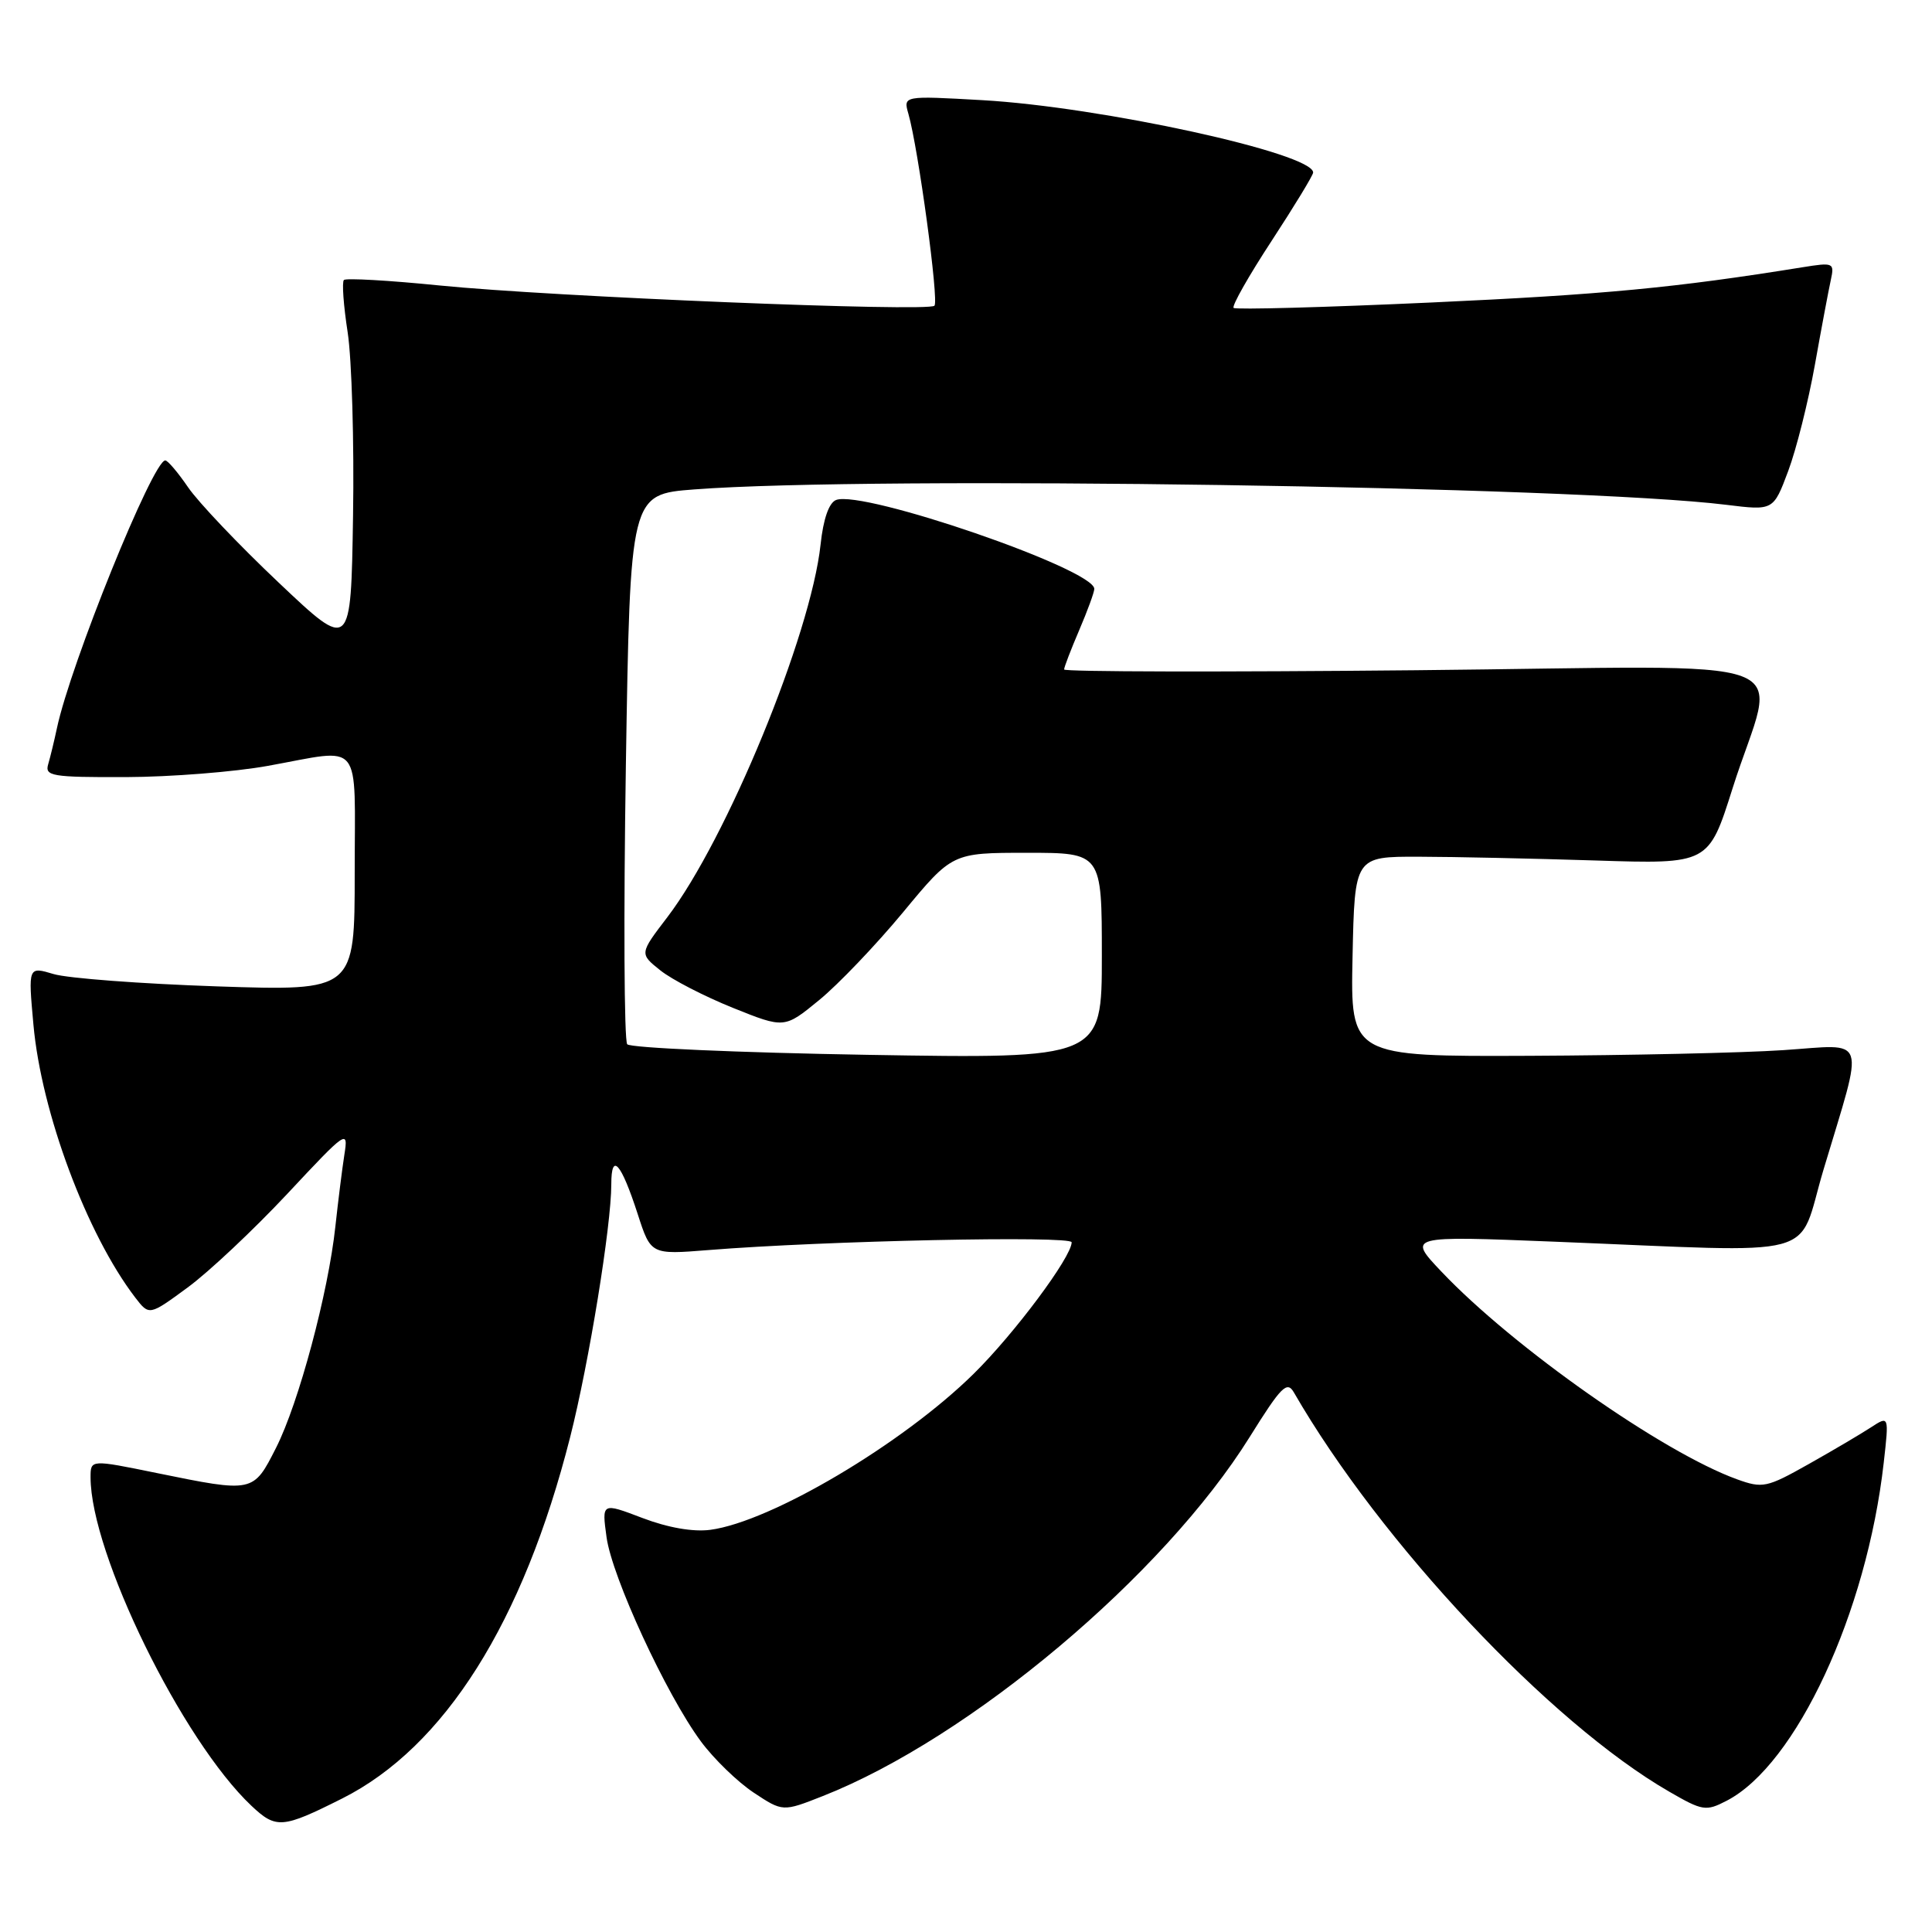 <?xml version="1.0" encoding="UTF-8" standalone="no"?>
<!DOCTYPE svg PUBLIC "-//W3C//DTD SVG 1.1//EN" "http://www.w3.org/Graphics/SVG/1.1/DTD/svg11.dtd" >
<svg xmlns="http://www.w3.org/2000/svg" xmlns:xlink="http://www.w3.org/1999/xlink" version="1.1" viewBox="0 0 256 256">
 <g >
 <path fill="currentColor"
d=" M 45.34 238.31 C 58.90 231.49 69.32 214.97 75.55 190.42 C 78.05 180.56 81.00 162.42 81.00 156.92 C 81.00 152.60 82.29 154.06 84.50 160.87 C 86.24 166.25 86.24 166.25 93.87 165.64 C 109.28 164.40 142.00 163.71 142.00 164.61 C 142.00 166.55 134.39 176.75 128.99 182.06 C 119.56 191.34 102.16 201.64 94.12 202.71 C 91.84 203.01 88.51 202.43 85.12 201.14 C 79.74 199.09 79.74 199.09 80.37 203.68 C 81.09 208.97 88.28 224.53 92.86 230.73 C 94.58 233.06 97.73 236.11 99.85 237.52 C 103.72 240.08 103.72 240.08 109.02 237.99 C 128.51 230.31 154.17 208.73 165.59 190.41 C 169.77 183.71 170.54 182.93 171.45 184.51 C 182.92 204.39 205.40 228.31 221.19 237.41 C 225.60 239.96 226.05 240.03 228.79 238.61 C 237.99 233.85 247.35 213.72 249.60 193.85 C 250.31 187.57 250.31 187.57 247.90 189.14 C 246.58 190.00 242.86 192.20 239.64 194.01 C 234.12 197.12 233.56 197.24 230.18 196.02 C 220.35 192.47 200.51 178.53 191.00 168.50 C 186.50 163.75 186.50 163.75 206.00 164.53 C 242.11 165.97 238.01 167.07 241.62 155.00 C 247.07 136.80 247.61 138.40 236.28 139.15 C 230.90 139.51 215.80 139.84 202.72 139.90 C 178.94 140.00 178.94 140.00 179.22 126.75 C 179.50 113.50 179.50 113.50 188.00 113.52 C 192.68 113.53 203.23 113.76 211.45 114.02 C 226.40 114.50 226.40 114.50 229.57 104.47 C 235.35 86.20 240.98 88.30 187.54 88.81 C 161.94 89.06 141.00 89.02 141.00 88.71 C 141.00 88.41 141.90 86.07 143.00 83.50 C 144.10 80.93 145.00 78.47 145.00 78.03 C 145.00 75.42 114.36 64.88 110.79 66.25 C 109.84 66.61 109.09 68.77 108.73 72.16 C 107.44 84.12 96.30 111.21 88.42 121.54 C 84.73 126.37 84.73 126.37 87.50 128.58 C 89.02 129.80 93.35 132.03 97.10 133.54 C 103.94 136.29 103.94 136.29 108.55 132.51 C 111.09 130.43 116.09 125.19 119.67 120.87 C 126.18 113.00 126.18 113.00 136.09 113.00 C 146.00 113.00 146.00 113.00 146.00 126.65 C 146.00 140.29 146.00 140.29 114.92 139.77 C 97.83 139.48 83.51 138.85 83.11 138.37 C 82.70 137.89 82.62 121.30 82.93 101.50 C 83.50 65.50 83.50 65.50 92.00 64.85 C 115.61 63.04 208.86 64.43 228.74 66.89 C 234.98 67.66 234.98 67.66 236.94 62.43 C 238.02 59.55 239.61 53.21 240.48 48.35 C 241.35 43.48 242.30 38.43 242.59 37.11 C 243.09 34.81 242.96 34.75 238.80 35.42 C 222.00 38.13 212.43 39.04 189.72 40.08 C 175.53 40.73 163.72 41.05 163.46 40.80 C 163.20 40.54 165.47 36.54 168.50 31.91 C 171.52 27.29 174.00 23.21 174.00 22.86 C 174.00 20.31 145.88 14.16 130.13 13.27 C 119.68 12.68 119.68 12.68 120.37 15.09 C 121.68 19.67 124.43 39.90 123.82 40.51 C 122.98 41.36 73.15 39.32 58.28 37.83 C 51.56 37.15 45.84 36.83 45.57 37.10 C 45.29 37.37 45.52 40.50 46.07 44.05 C 46.61 47.60 46.94 58.55 46.78 68.38 C 46.50 86.26 46.50 86.26 36.93 77.20 C 31.66 72.22 26.26 66.53 24.93 64.58 C 23.59 62.62 22.23 61.01 21.90 61.01 C 20.27 60.99 9.34 88.00 7.54 96.50 C 7.19 98.15 6.67 100.29 6.39 101.25 C 5.91 102.84 6.84 103.00 16.68 102.97 C 22.63 102.95 31.10 102.28 35.50 101.48 C 48.23 99.19 47.00 97.68 47.00 115.65 C 47.00 131.31 47.00 131.31 28.75 130.70 C 18.71 130.36 8.98 129.63 7.11 129.07 C 3.73 128.06 3.73 128.06 4.43 135.78 C 5.48 147.41 11.50 163.54 17.91 171.92 C 19.77 174.34 19.77 174.34 24.85 170.61 C 27.65 168.56 33.59 162.97 38.06 158.20 C 45.96 149.74 46.17 149.61 45.63 153.01 C 45.33 154.93 44.80 159.20 44.44 162.50 C 43.50 171.29 39.58 185.92 36.58 191.84 C 33.55 197.81 33.60 197.80 20.75 195.18 C 12.00 193.39 12.00 193.39 12.00 195.75 C 12.00 205.84 24.14 230.62 33.32 239.28 C 36.59 242.36 37.41 242.29 45.34 238.31 Z "/>
</g>
</svg>